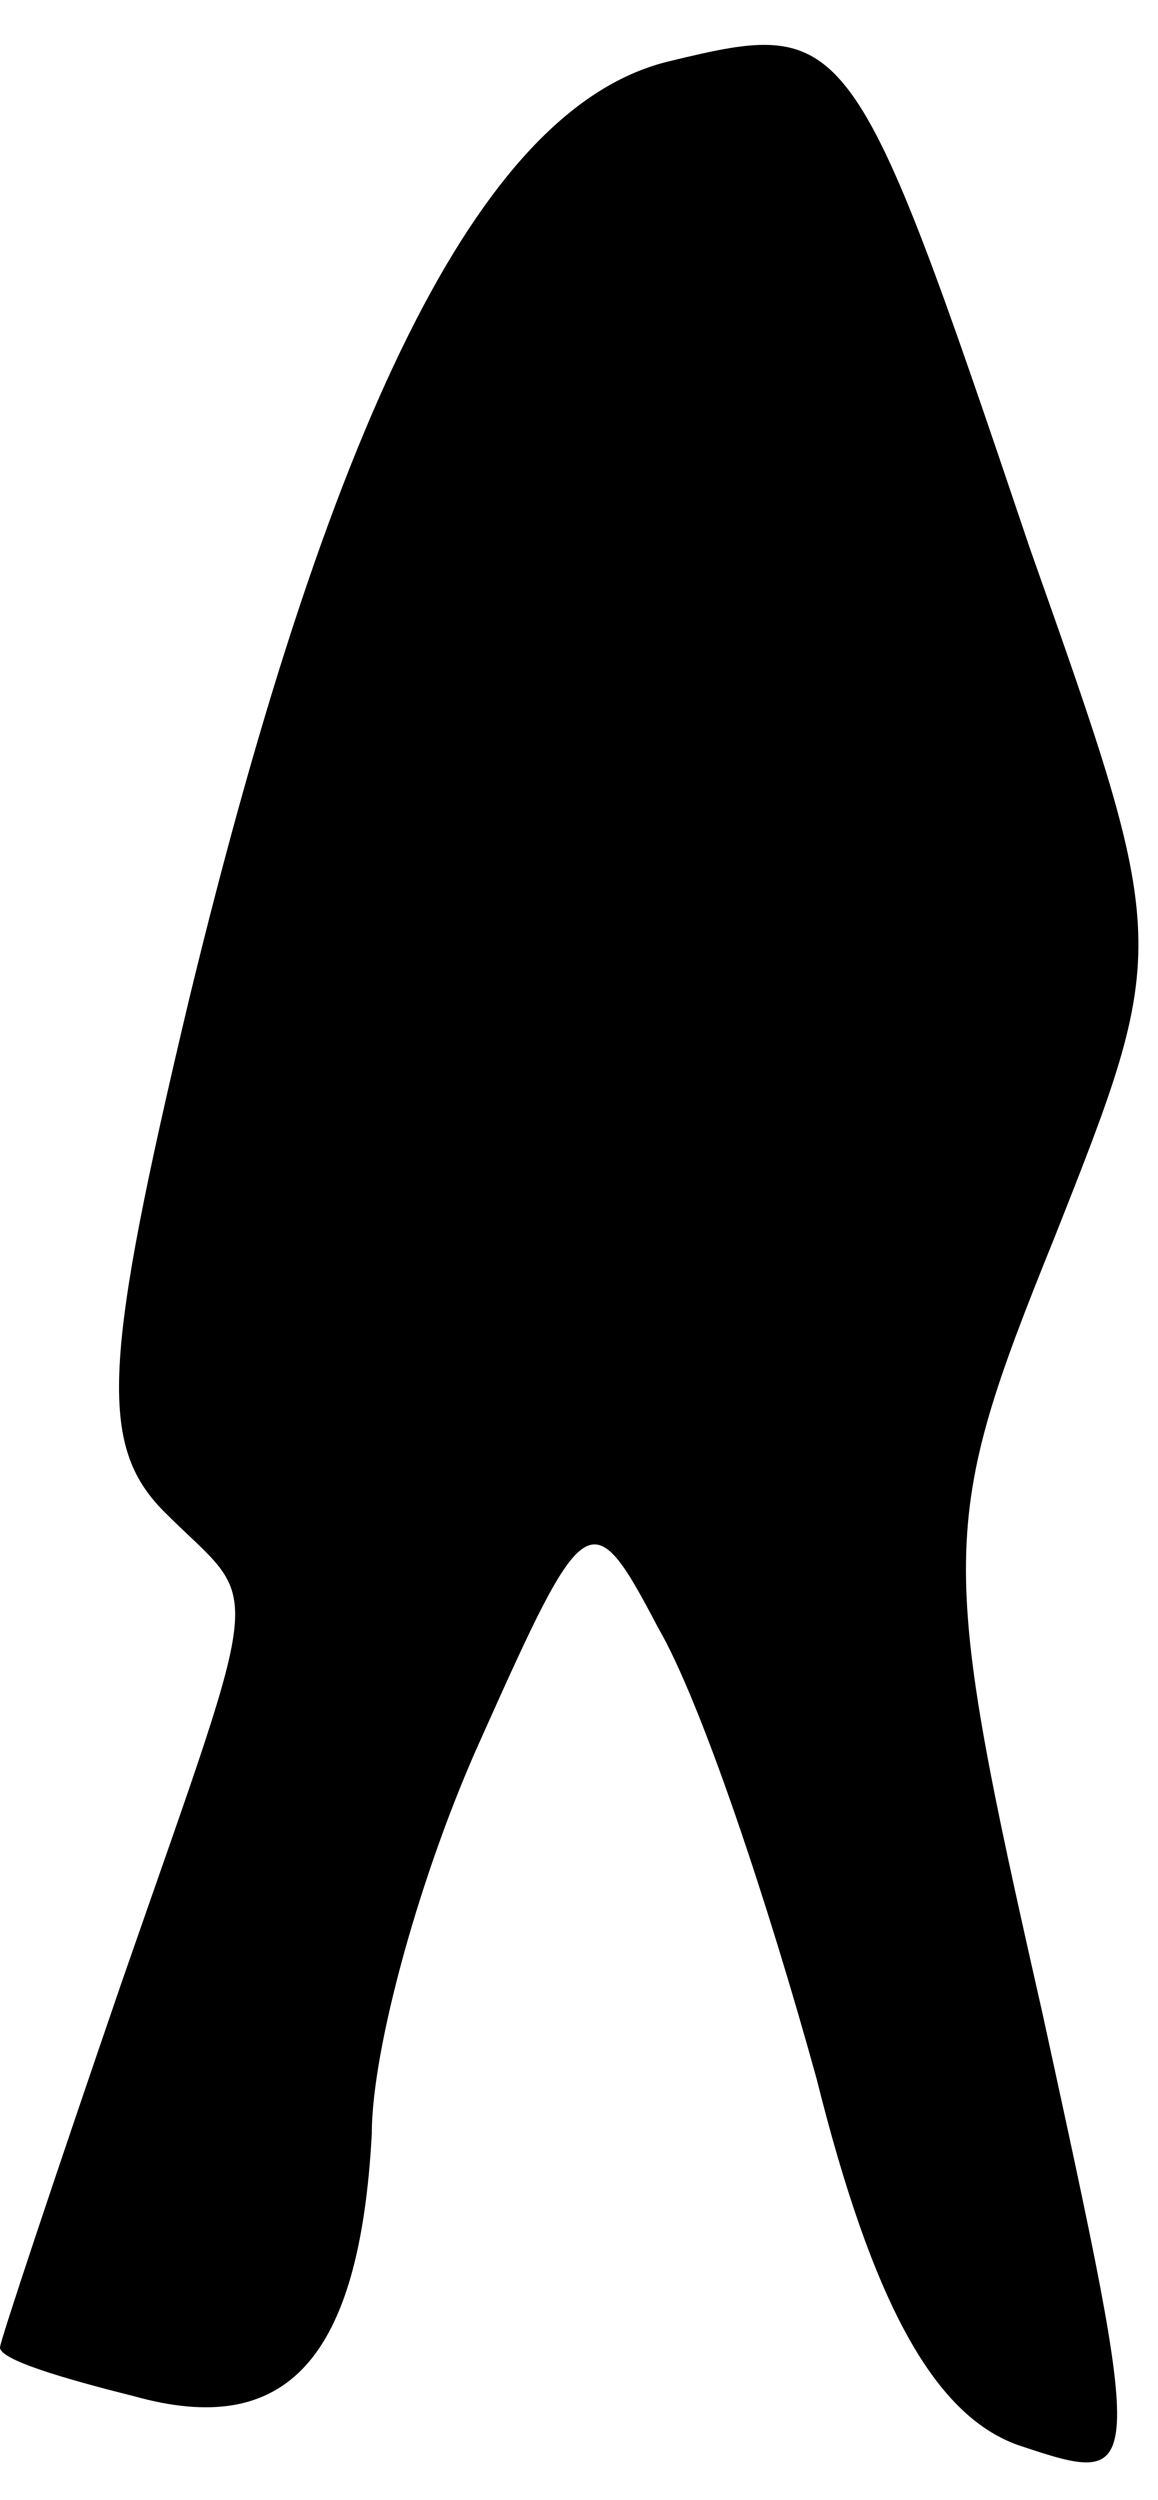 <?xml version="1.0" standalone="no"?>
<!DOCTYPE svg PUBLIC "-//W3C//DTD SVG 20010904//EN"
 "http://www.w3.org/TR/2001/REC-SVG-20010904/DTD/svg10.dtd">
<svg version="1.0" xmlns="http://www.w3.org/2000/svg"
 width="19pt" height="41pt" viewBox="0 0 19 41"
 preserveAspectRatio="xMidYMid meet">
<g transform="translate(0,41) scale(0.1,-0.1)"
fill="#000000" stroke="none">
<path fill="#000000" stroke="none" d="M110 400 c-30 -7 -55 -55 -79 -154 -14
-59 -15 -73 -4 -84 16 -16 17 -8 -7 -77 -11 -32 -20 -59 -20 -60 0 -2 10 -5
22 -8 25 -7 37 6 39 43 0 14 8 43 18 65 17 38 18 39 29 18 7 -12 18 -45 26
-74 9 -36 19 -55 33 -60 21 -7 21 -7 4 71 -17 75 -17 80 2 127 19 48 19 48 -4
113 -29 86 -30 87 -59 80z"/>
</g>
</svg>
